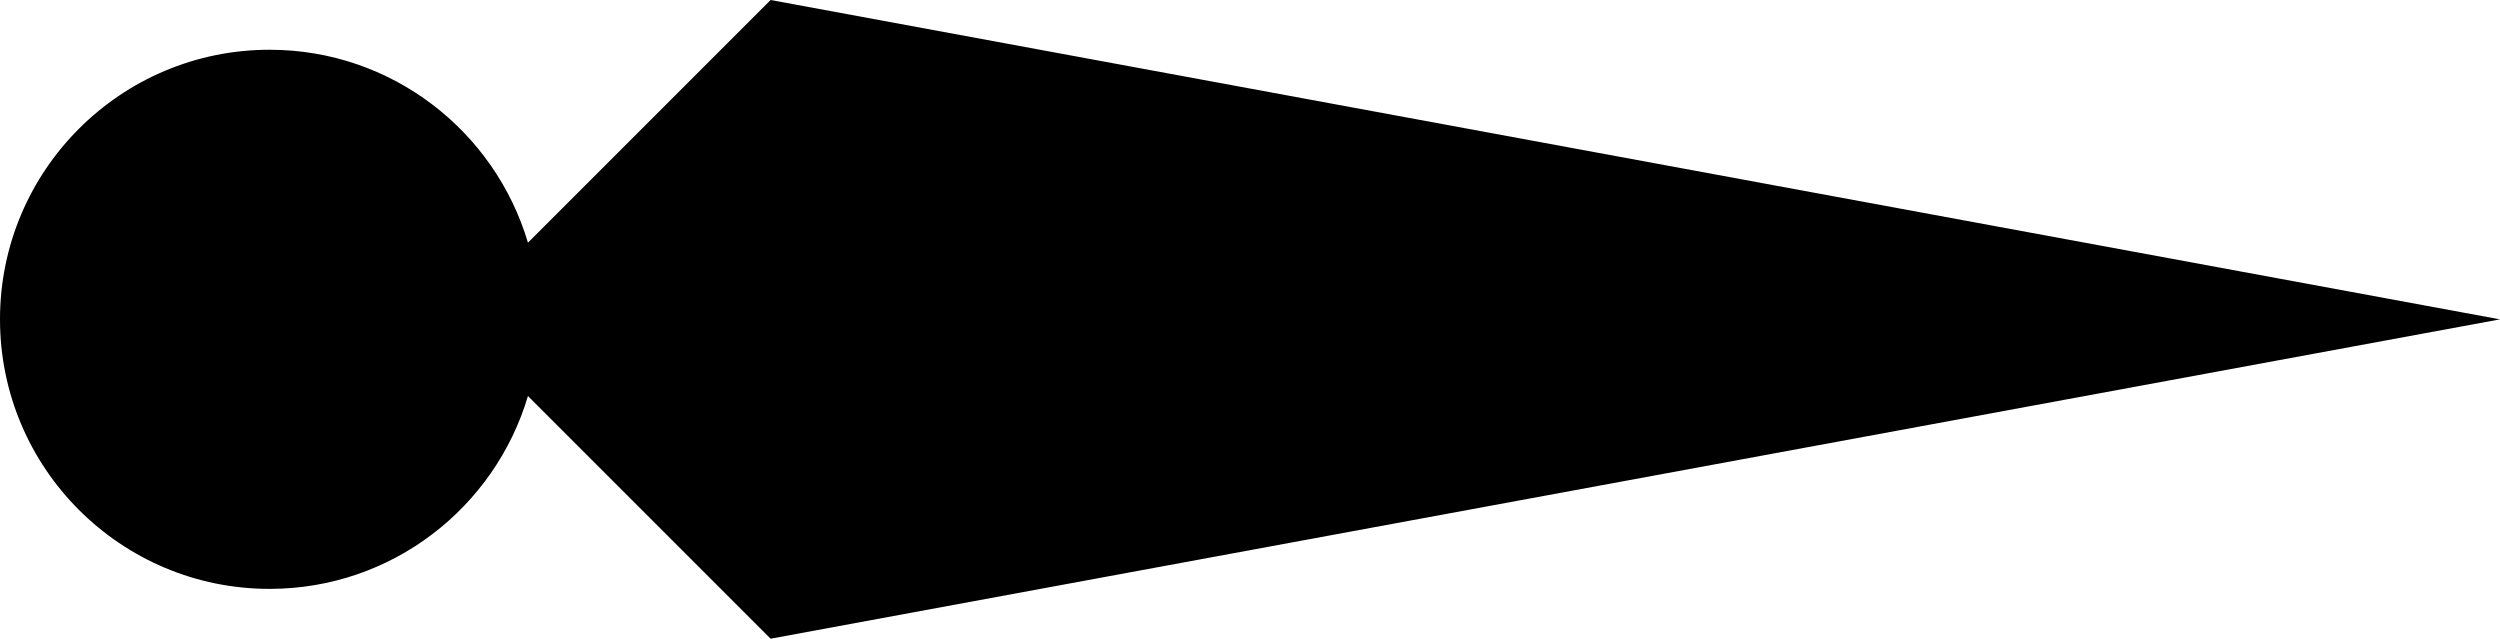 <svg xmlns="http://www.w3.org/2000/svg" viewBox="0 0 90 22.993"><switch transform="matrix(-1 0 0 1 90 0)"><g><path d="M80.295 1.791c-4.4 0-8.111 2.931-9.301 6.945L62.258 0 0 11.497l62.258 11.496 8.736-8.736c1.19 4.014 4.9 6.943 9.301 6.943 5.359 0 9.705-4.345 9.705-9.704 0-5.36-4.346-9.705-9.705-9.705z"/></g></switch></svg>